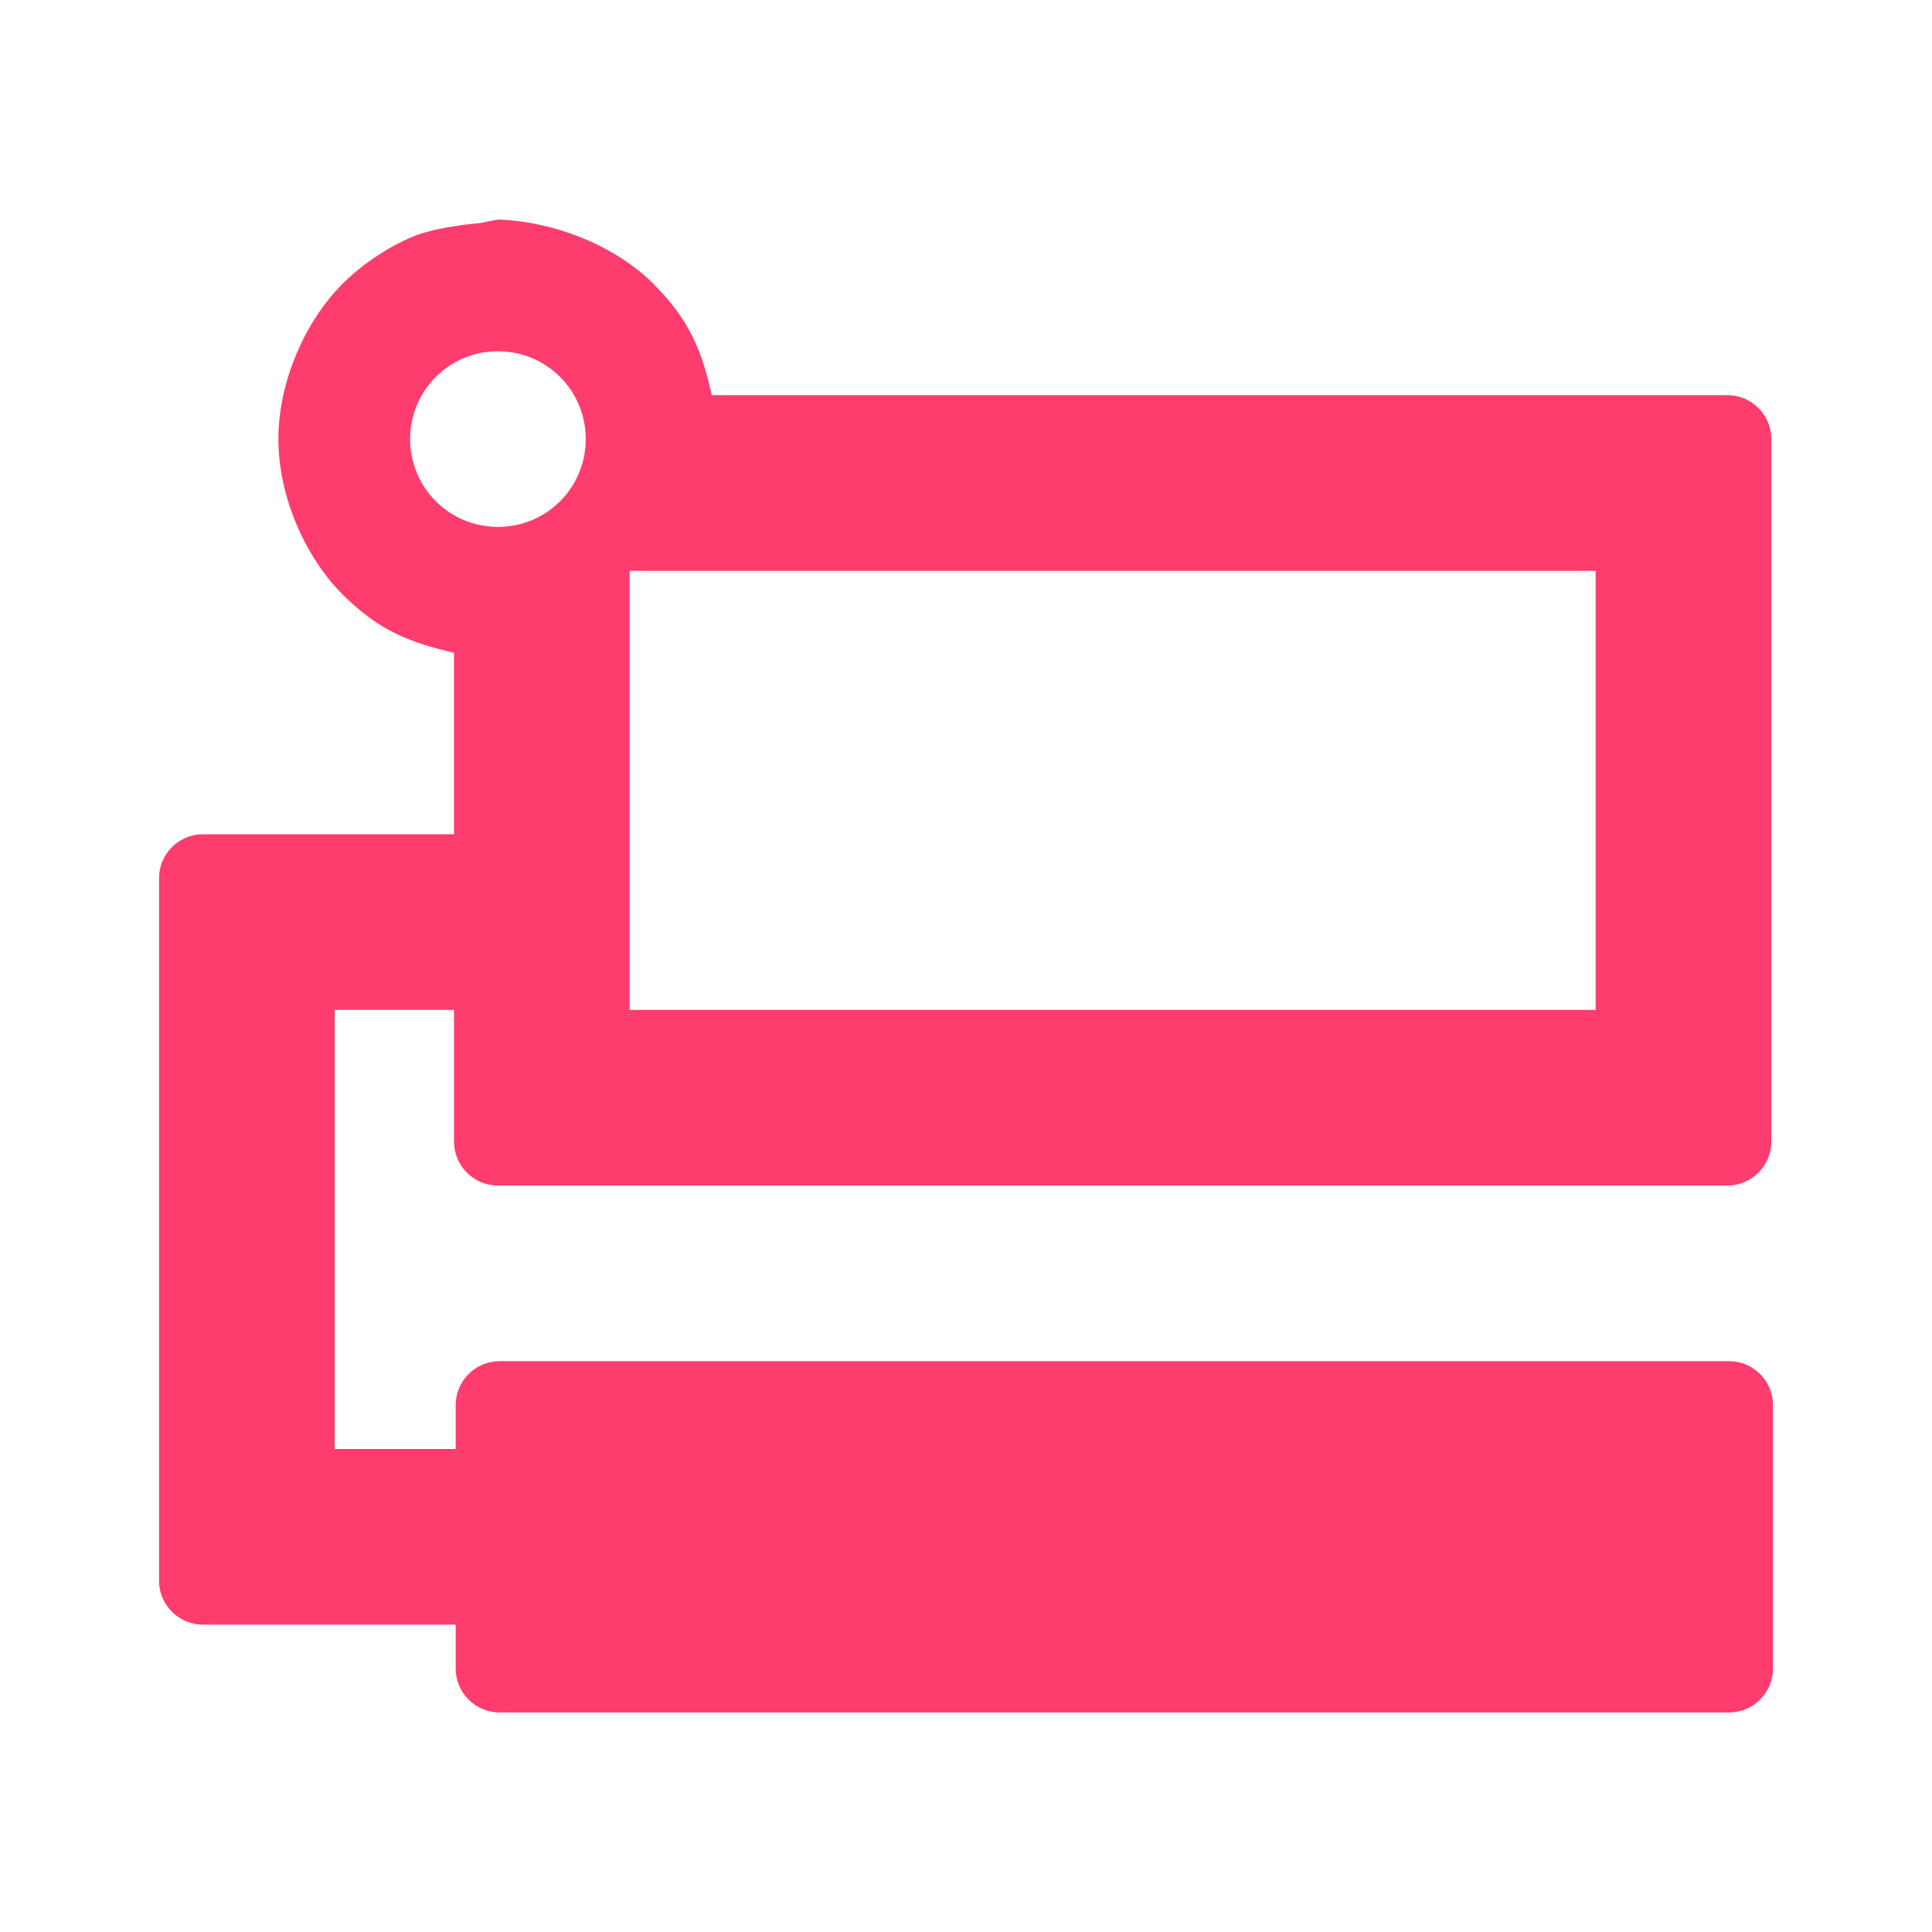 <svg viewBox="0 0 22 22" xmlns="http://www.w3.org/2000/svg"><path fill="rgb(255, 60, 110)" d="m4.67 5c0 .554.446 1 1 1s1-.446 1-1-.446-1-1-1-1 .446-1 1zm.806-2.461c.022-.007.194-.039.194-.039.656.022 1.344.306 1.769.731s.556.781.666 1.269h11.565c.276 0 .5.224.5.5v8c0 .276-.224.5-.5.5h-14c-.276 0-.5-.224-.5-.5v-1.5h-1.359v5h1.378v-.5c0-.276.224-.5.5-.5h14c.276 0 .5.224.5.5v3c0 .276-.224.5-.5.5h-14c-.276 0-.5-.224-.5-.5v-.5h-2.878c-.276 0-.5-.224-.5-.5v-8c0-.276.224-.5.5-.5h2.859v-2.067c-.484-.113-.844-.239-1.269-.664s-.731-1.113-.731-1.769.306-1.344.731-1.769c.214-.214.51-.415.795-.535.283-.119.78-.157.78-.157zm1.694 8.961h11v-5h-11z"/></svg>
